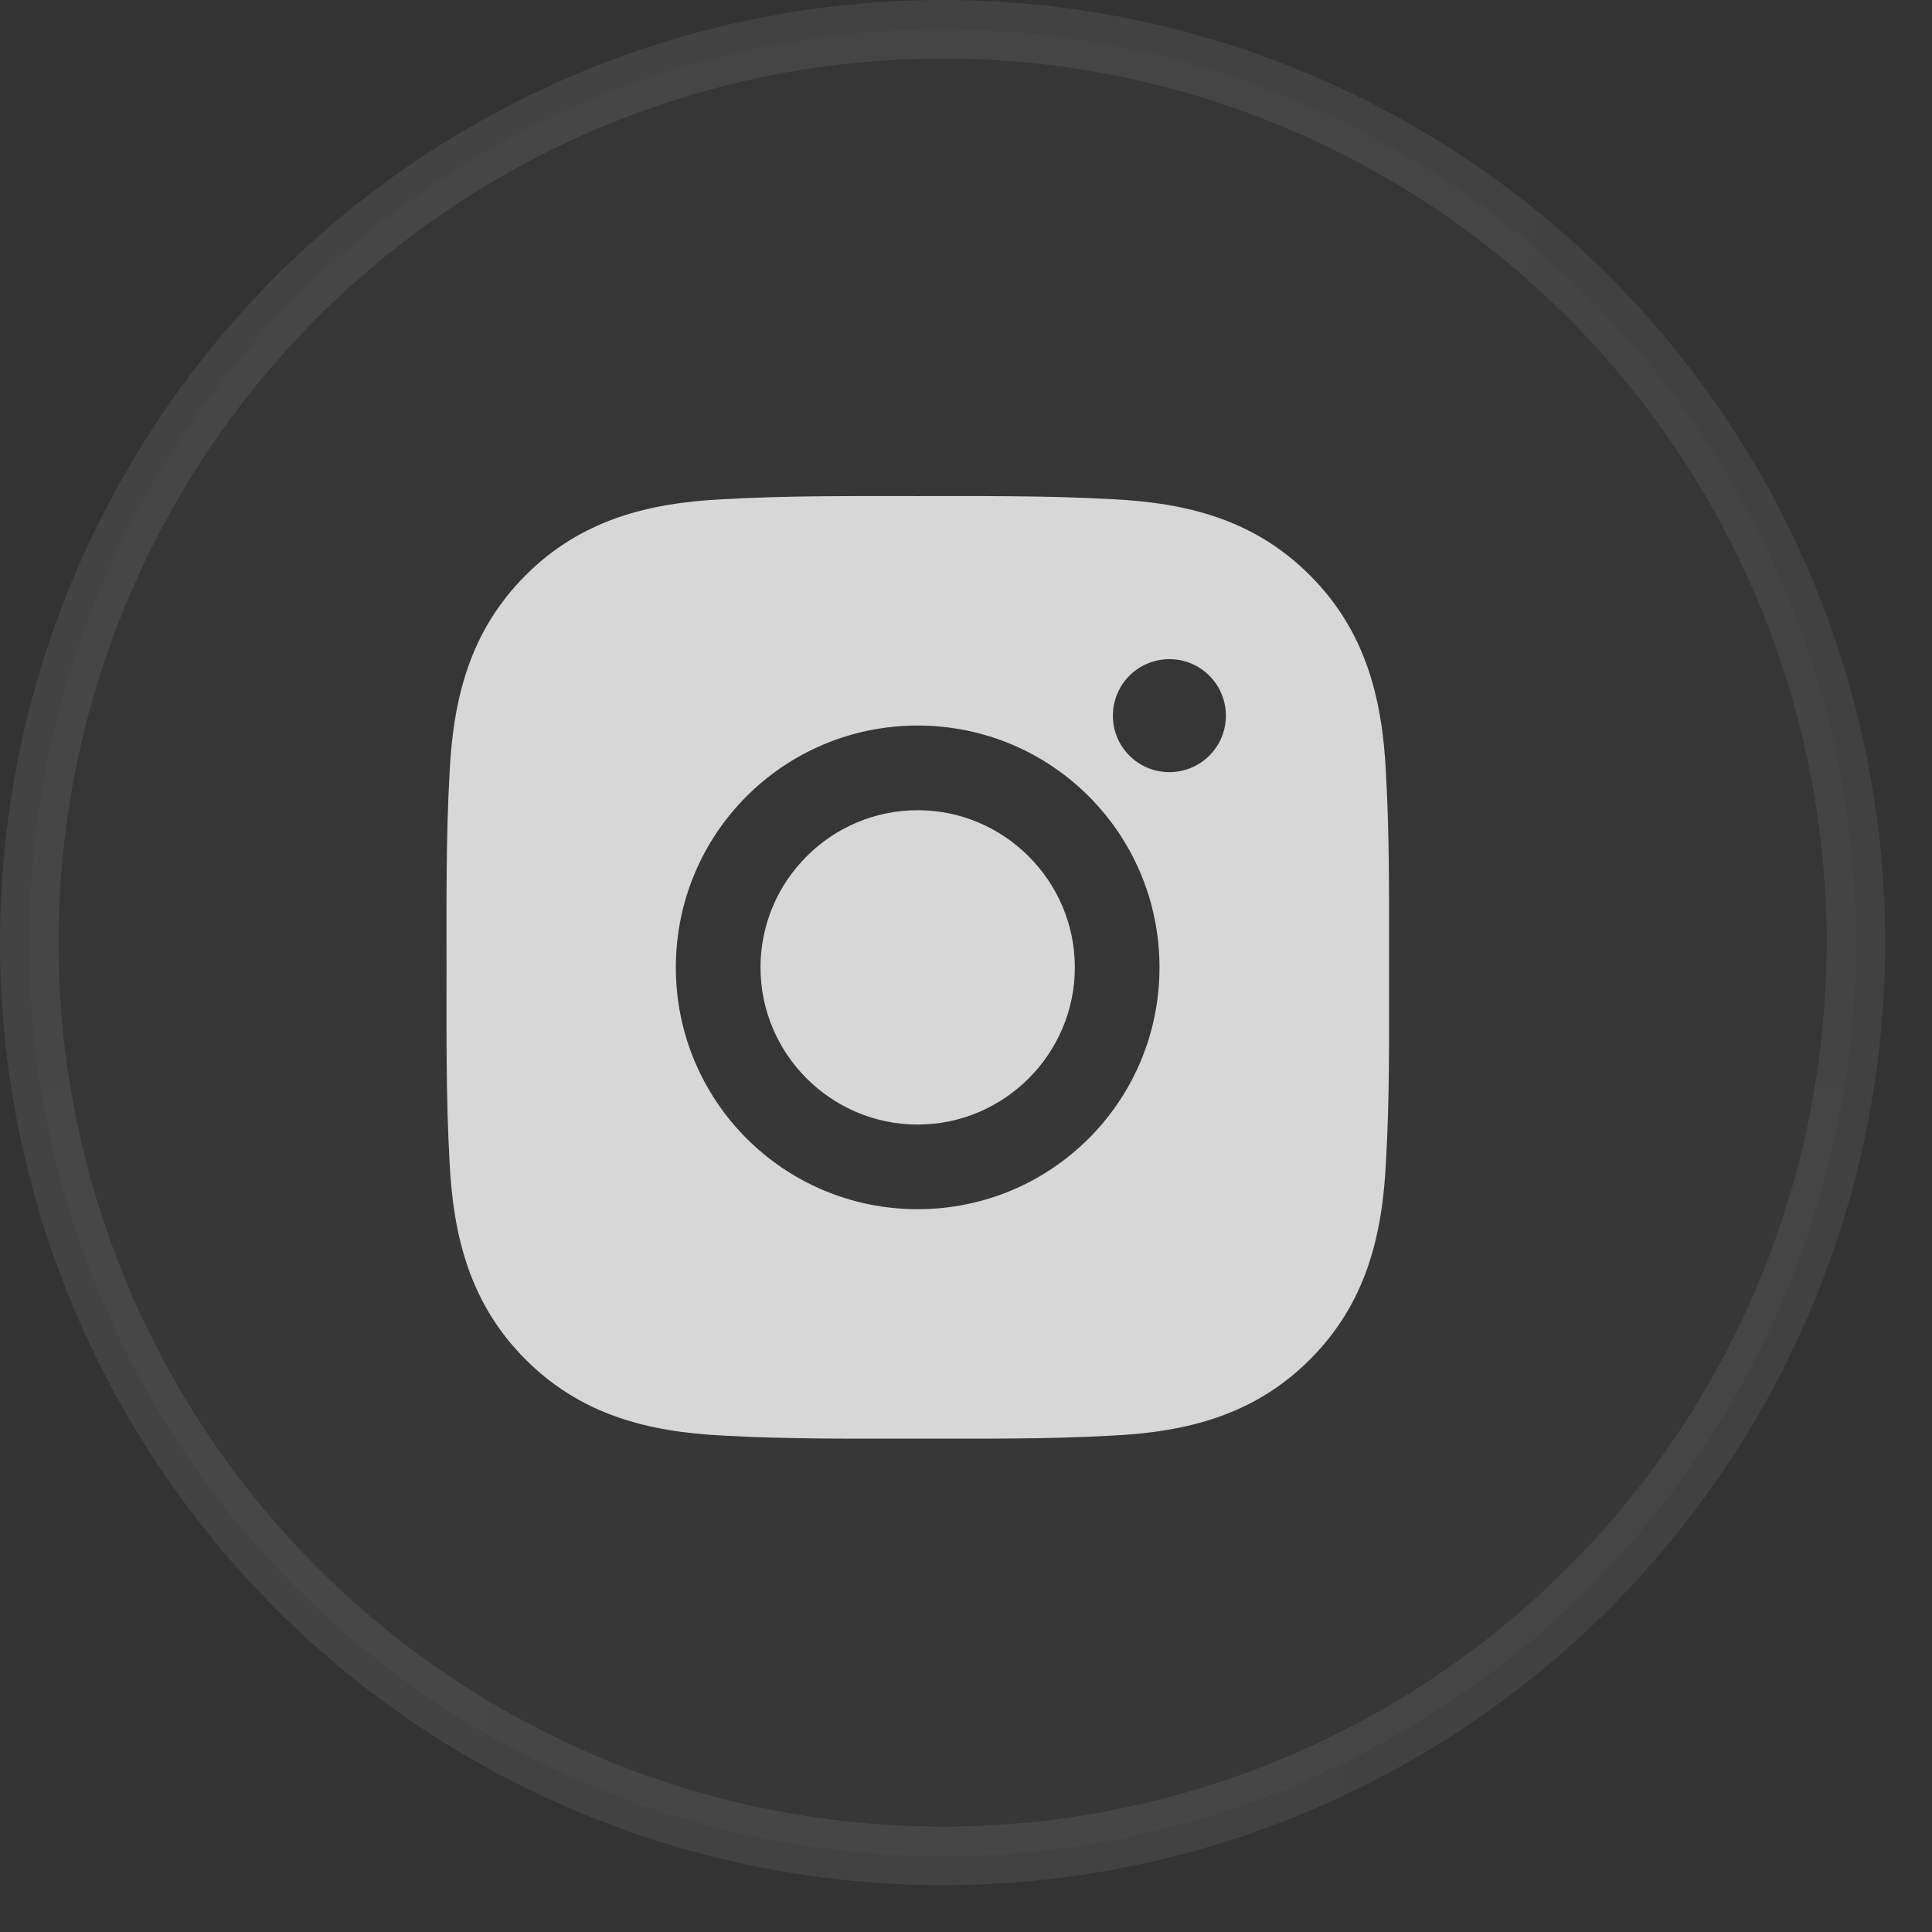 <svg width="33" height="33" viewBox="0 0 33 33" fill="none" xmlns="http://www.w3.org/2000/svg">
<rect x="0" y="0" width="33" height="33" fill="#333333" stroke="none"/>
<circle cx="16.1" cy="16.1" r="15.6" fill="url(#paint0_linear_1_466)" fill-opacity="0.05" stroke="url(#paint1_linear_1_466)"/>
<path d="M15.674 13.839C14.196 13.839 12.99 15.046 12.99 16.524C12.99 18.002 14.196 19.208 15.674 19.208C17.152 19.208 18.359 18.002 18.359 16.524C18.359 15.046 17.152 13.839 15.674 13.839ZM23.726 16.524C23.726 15.412 23.736 14.31 23.673 13.201C23.611 11.912 23.317 10.768 22.374 9.826C21.43 8.881 20.288 8.589 18.999 8.527C17.888 8.464 16.786 8.474 15.676 8.474C14.565 8.474 13.463 8.464 12.354 8.527C11.065 8.589 9.921 8.883 8.978 9.826C8.034 10.77 7.742 11.912 7.679 13.201C7.617 14.312 7.627 15.414 7.627 16.524C7.627 17.633 7.617 18.737 7.679 19.847C7.742 21.136 8.036 22.279 8.978 23.222C9.923 24.166 11.065 24.458 12.354 24.521C13.465 24.583 14.567 24.573 15.676 24.573C16.788 24.573 17.89 24.583 18.999 24.521C20.288 24.458 21.432 24.164 22.374 23.222C23.319 22.277 23.611 21.136 23.673 19.847C23.738 18.737 23.726 17.635 23.726 16.524ZM15.674 20.654C13.389 20.654 11.544 18.809 11.544 16.524C11.544 14.238 13.389 12.393 15.674 12.393C17.96 12.393 19.805 14.238 19.805 16.524C19.805 18.809 17.96 20.654 15.674 20.654ZM19.974 13.189C19.44 13.189 19.009 12.758 19.009 12.224C19.009 11.691 19.44 11.259 19.974 11.259C20.508 11.259 20.939 11.691 20.939 12.224C20.939 12.351 20.914 12.476 20.866 12.594C20.817 12.711 20.746 12.817 20.656 12.907C20.567 12.996 20.46 13.067 20.343 13.116C20.226 13.164 20.101 13.189 19.974 13.189Z" fill="white" fill-opacity="0.8"/>
<defs>
<linearGradient id="paint0_linear_1_466" x1="16.1" y1="0" x2="16.1" y2="32.2" gradientUnits="userSpaceOnUse">
<stop stop-color="#FEFEFF" stop-opacity="0.29"/>
<stop offset="1" stop-color="white" stop-opacity="0.4"/>
</linearGradient>
<linearGradient id="paint1_linear_1_466" x1="-1.544" y1="2.159" x2="35.502" y2="6.788" gradientUnits="userSpaceOnUse">
<stop stop-color="white" stop-opacity="0.08"/>
<stop offset="1" stop-color="white" stop-opacity="0.07"/>
</linearGradient>
</defs>
</svg>
